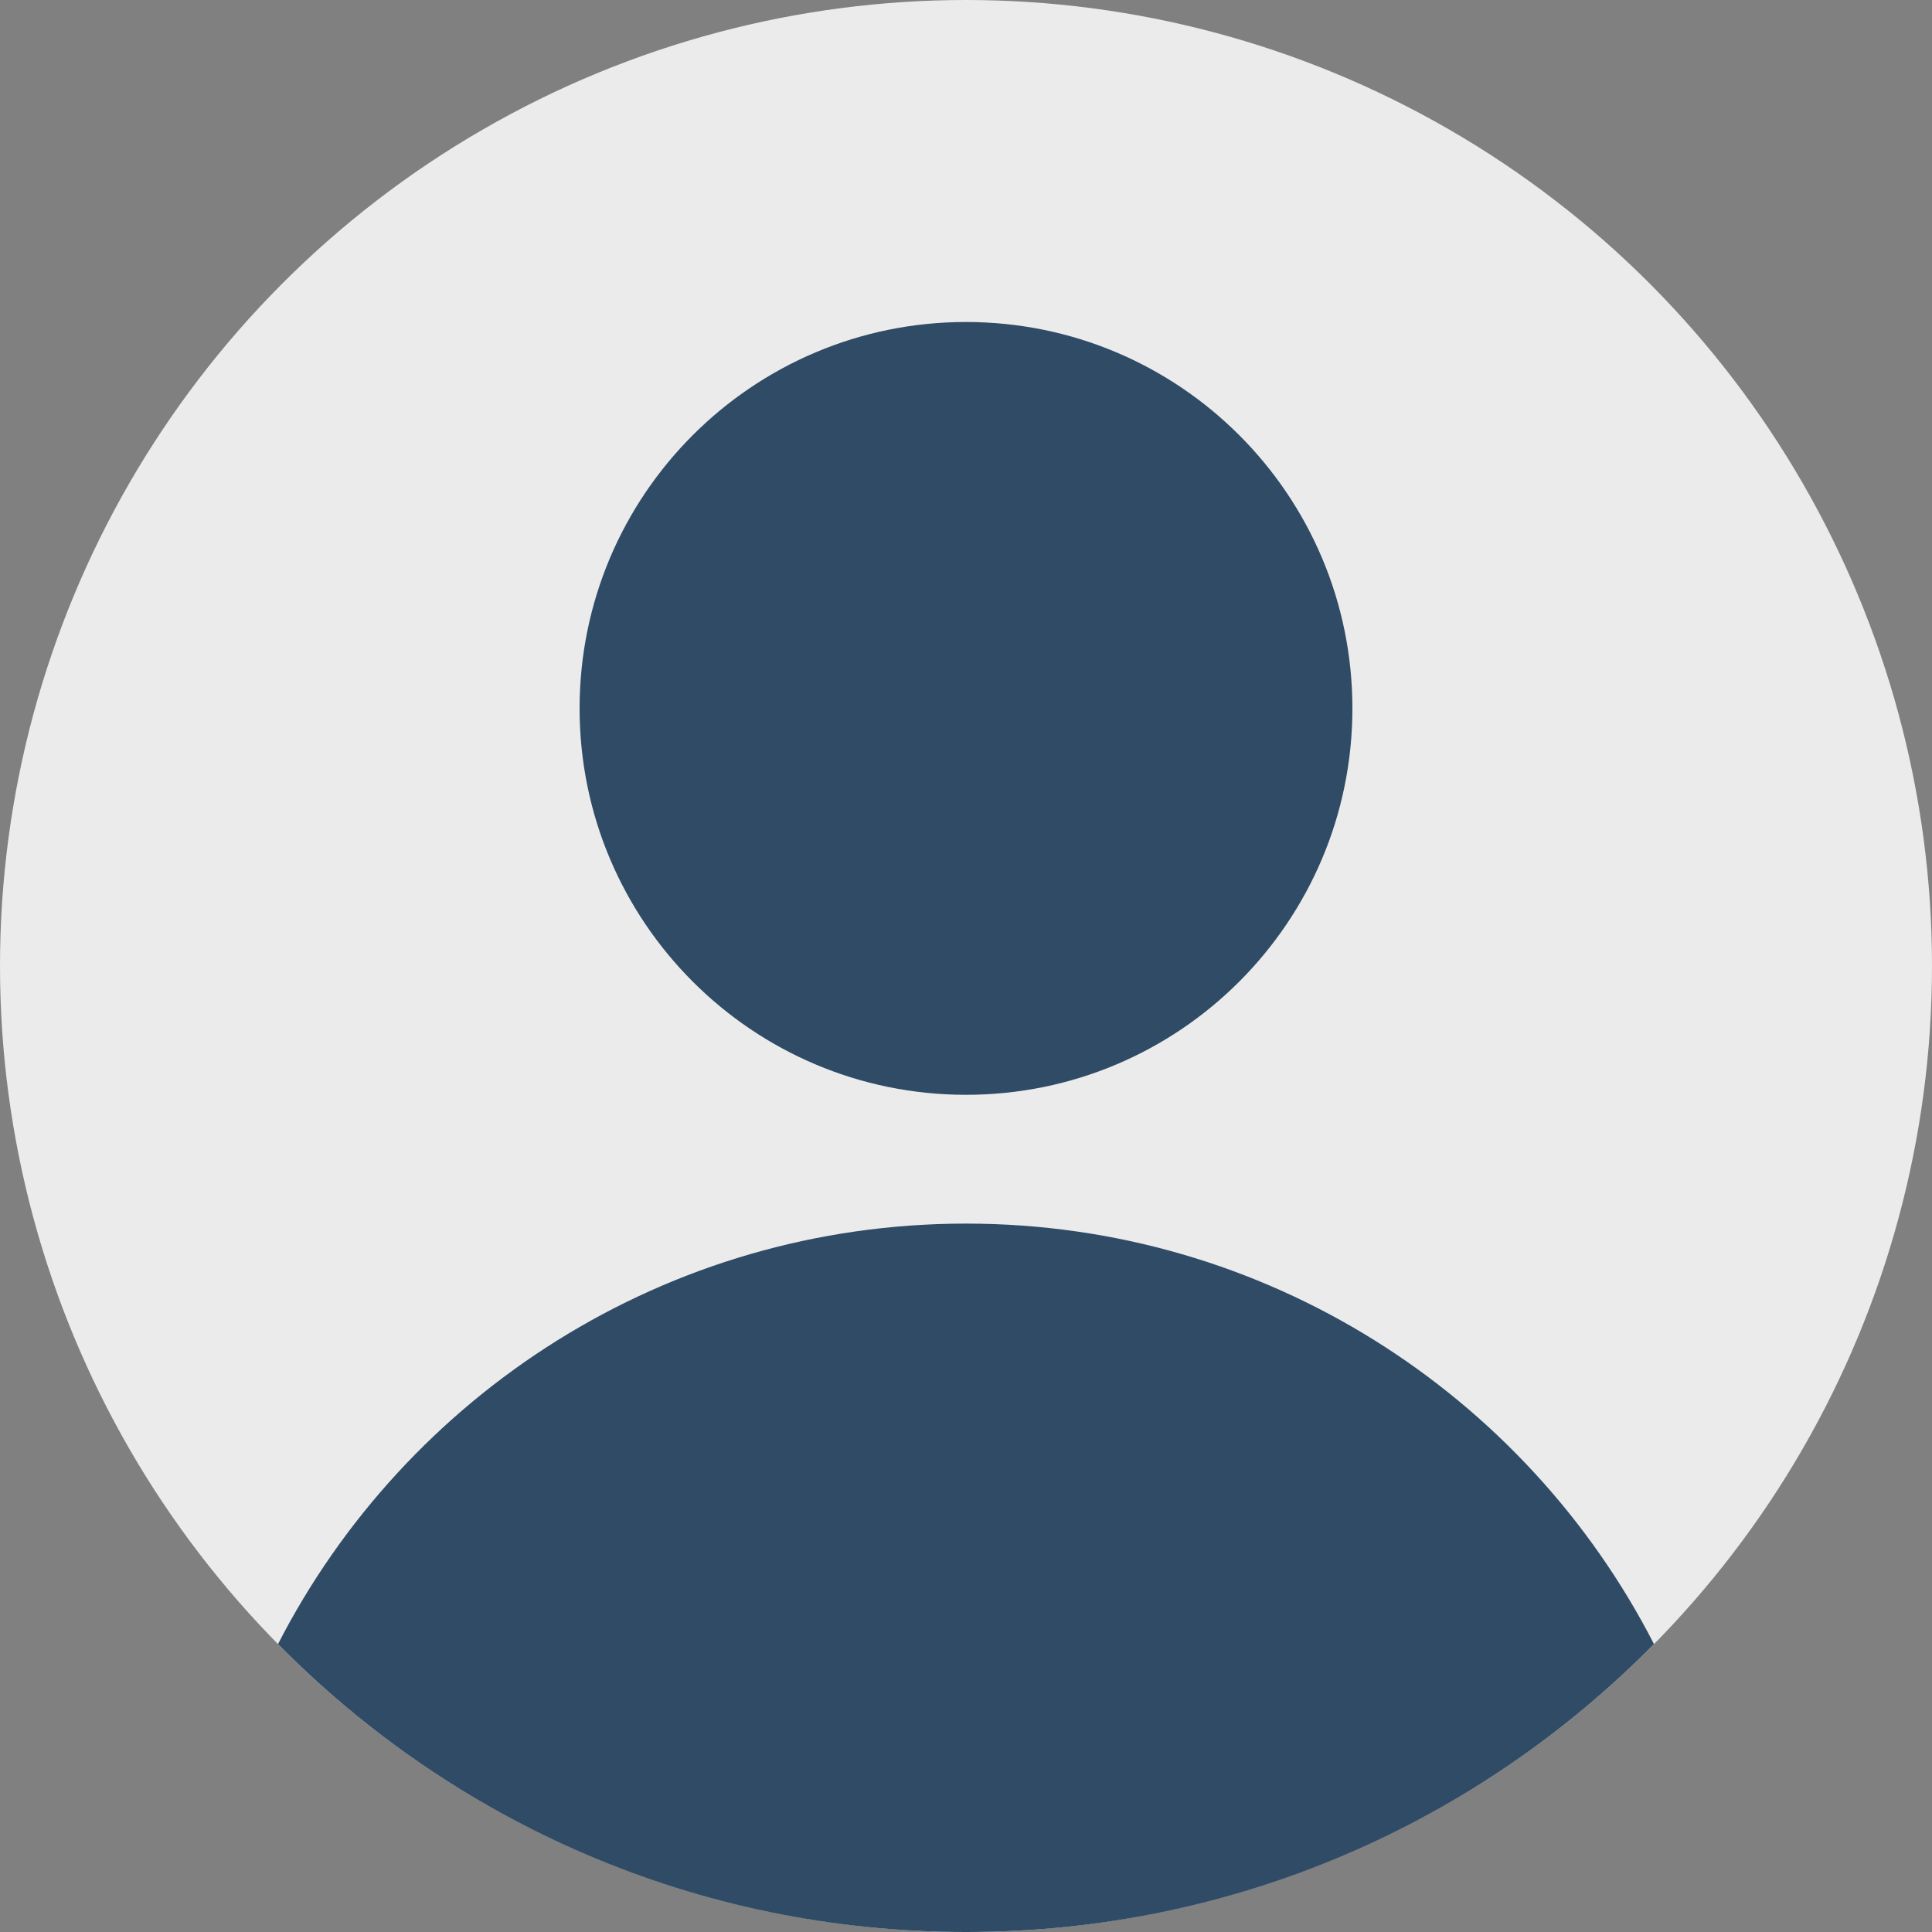 <svg className="icon" viewBox="0 0 30 30" xmlns="http://www.w3.org/2000/svg">
  <rect x="0" y="0" width="30" height="30" fill="#808080" stroke="none"/>
  <g fill="none">
    <circle fill="#EBEBEB" cx="15" cy="15" r="15" />
    <path fill="#2F4B66" d="M4.317,25.529 C6.306,21.653 10.343,19 15,19 C19.657,19 23.694,21.653 25.683,25.529 C22.963,28.289 19.181,30 15,30 C10.819,30 7.037,28.289 4.317,25.529 Z M15,17 C11.686,17 9,14.314 9,11 C9,7.686 11.686,5 15,5 C18.314,5 21,7.686 21,11 C21,14.314 18.314,17 15,17 Z"/>
  </g>
</svg>
